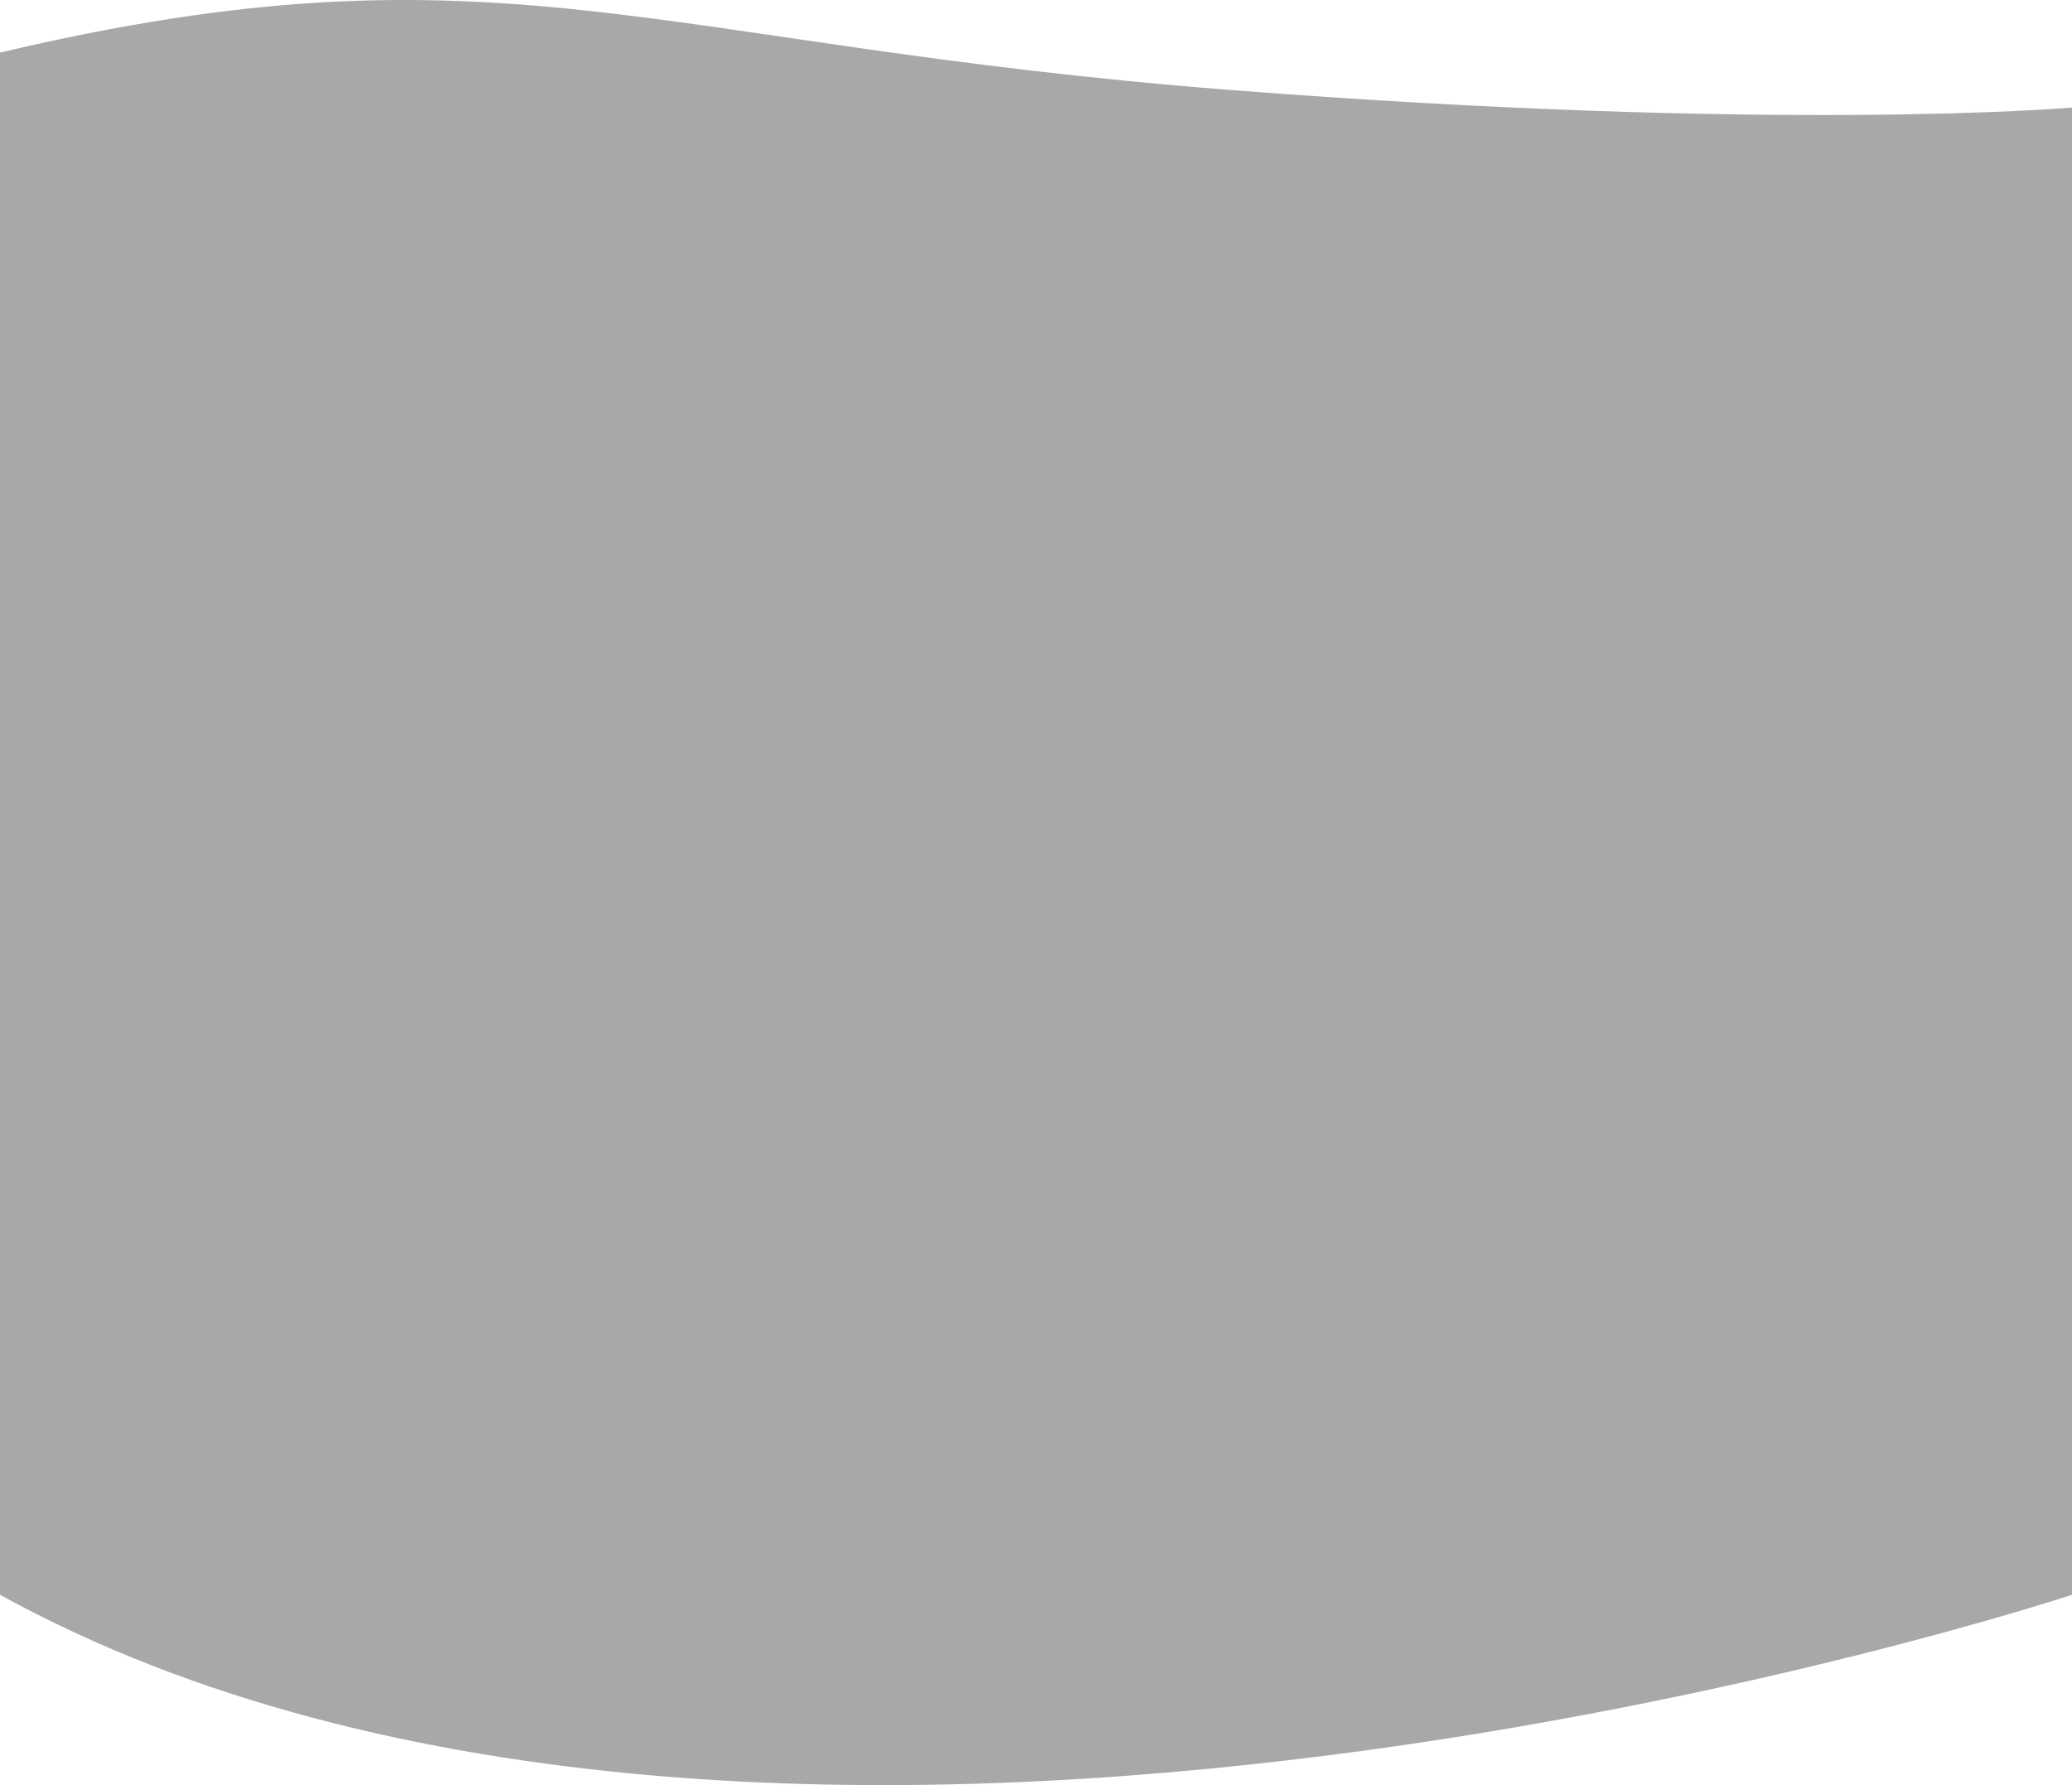 <?xml version="1.0" encoding="UTF-8"?>
<svg id="Layer_1" data-name="Layer 1" xmlns="http://www.w3.org/2000/svg" viewBox="0 0 1728 1488.94">
  <defs>
    <style>
      .cls-1 {
        fill: #a8a8a8;
      }
    </style>
  </defs>
  <path class="cls-1" d="m0,43.87c414-97.93,540.83-6.69,1025.39,31.12,460.61,35.94,702.61,14.73,702.61,14.73v1240.48s-1078.64,357.17-1728,0V43.87Z"/>
</svg>